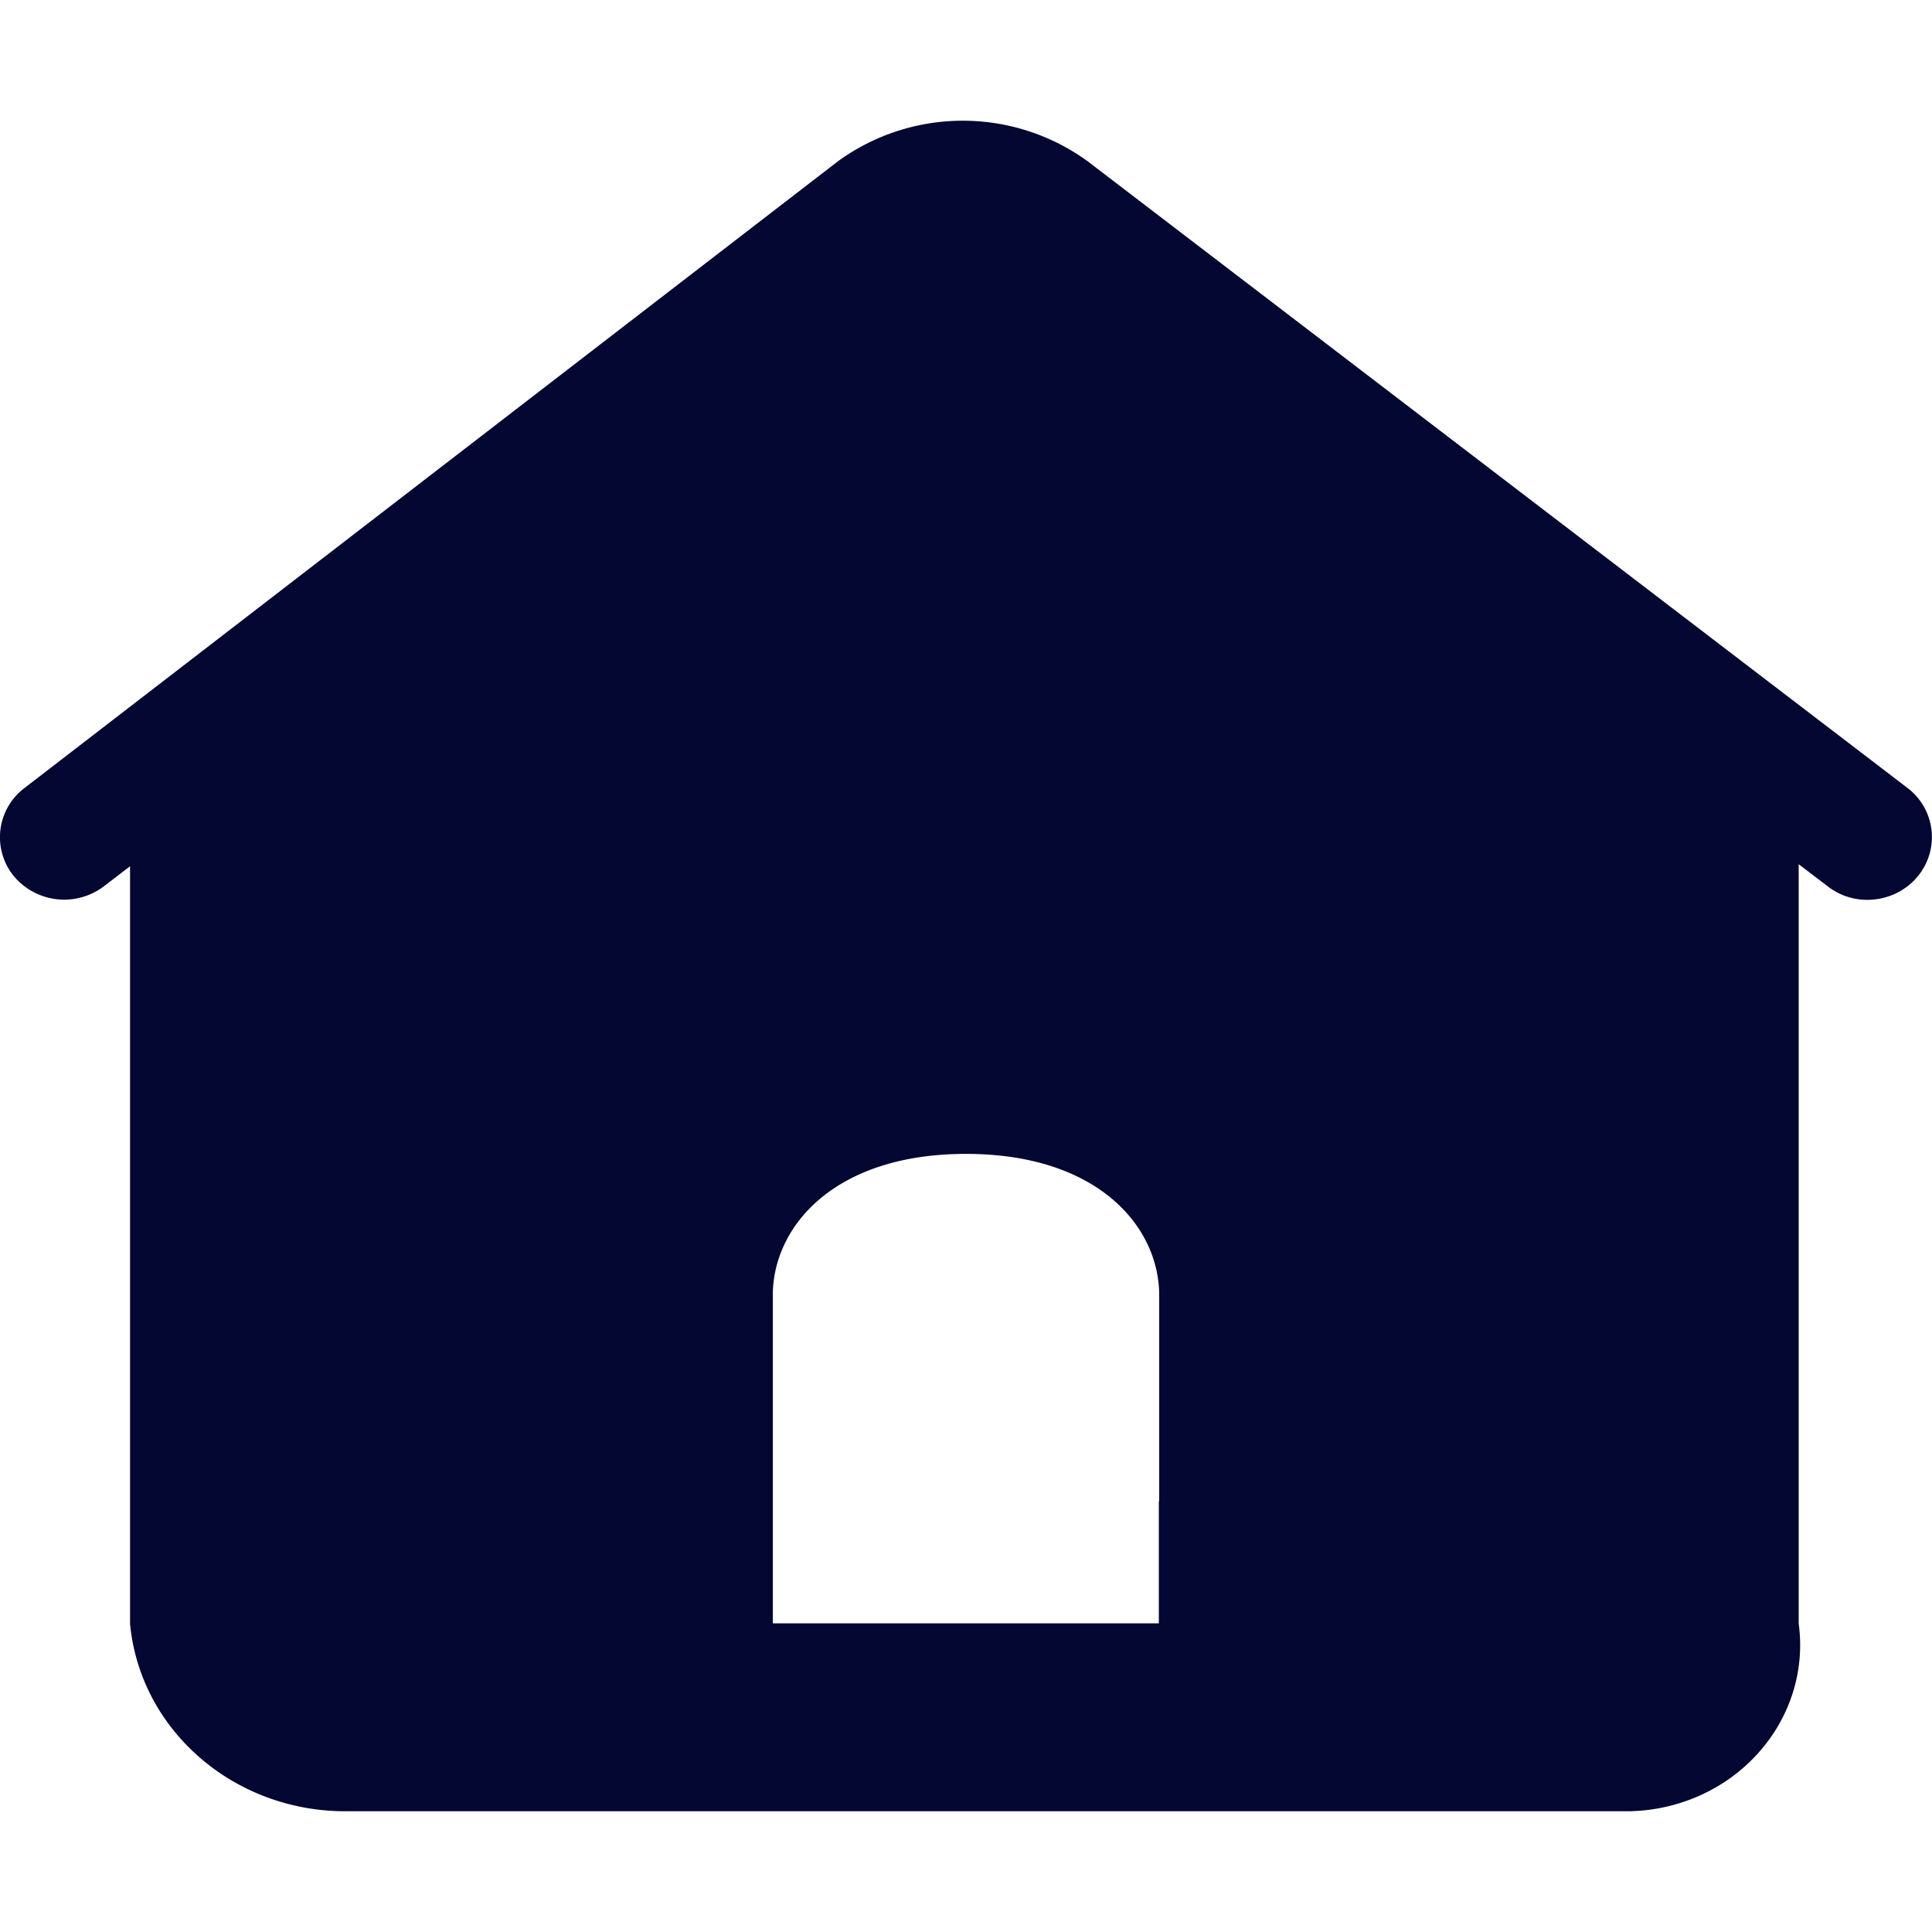 <svg class="icon"  viewBox="0 0 1024 1024" version="1.1" xmlns="http://www.w3.org/2000/svg"><path d="M1010.88 417.536L576.512 85.504a112.576 112.576 0 0 0-132.416 0L12.992 417.664a32.64 32.64 0 0 0-5.76 46.592 34.816 34.816 0 0 0 47.744 5.568l13.952-10.688v401.472c5.312 56.448 55.104 99.648 114.624 99.392h680.192c26.24-0.576 50.944-11.712 68.032-30.72 17.088-18.944 24.96-43.904 21.568-68.672v-402.56l15.36 11.712a33.92 33.92 0 0 0 20.992 7.168c10.56 0 20.48-4.672 26.88-12.608a32.64 32.64 0 0 0-5.696-46.784z m-396.672 378.112v64.768H409.6v-173.888c0-36.032 32.128-74.944 102.4-74.944s102.4 38.912 102.4 74.944v109.12h-0.192z" fill="#030732" /></svg>